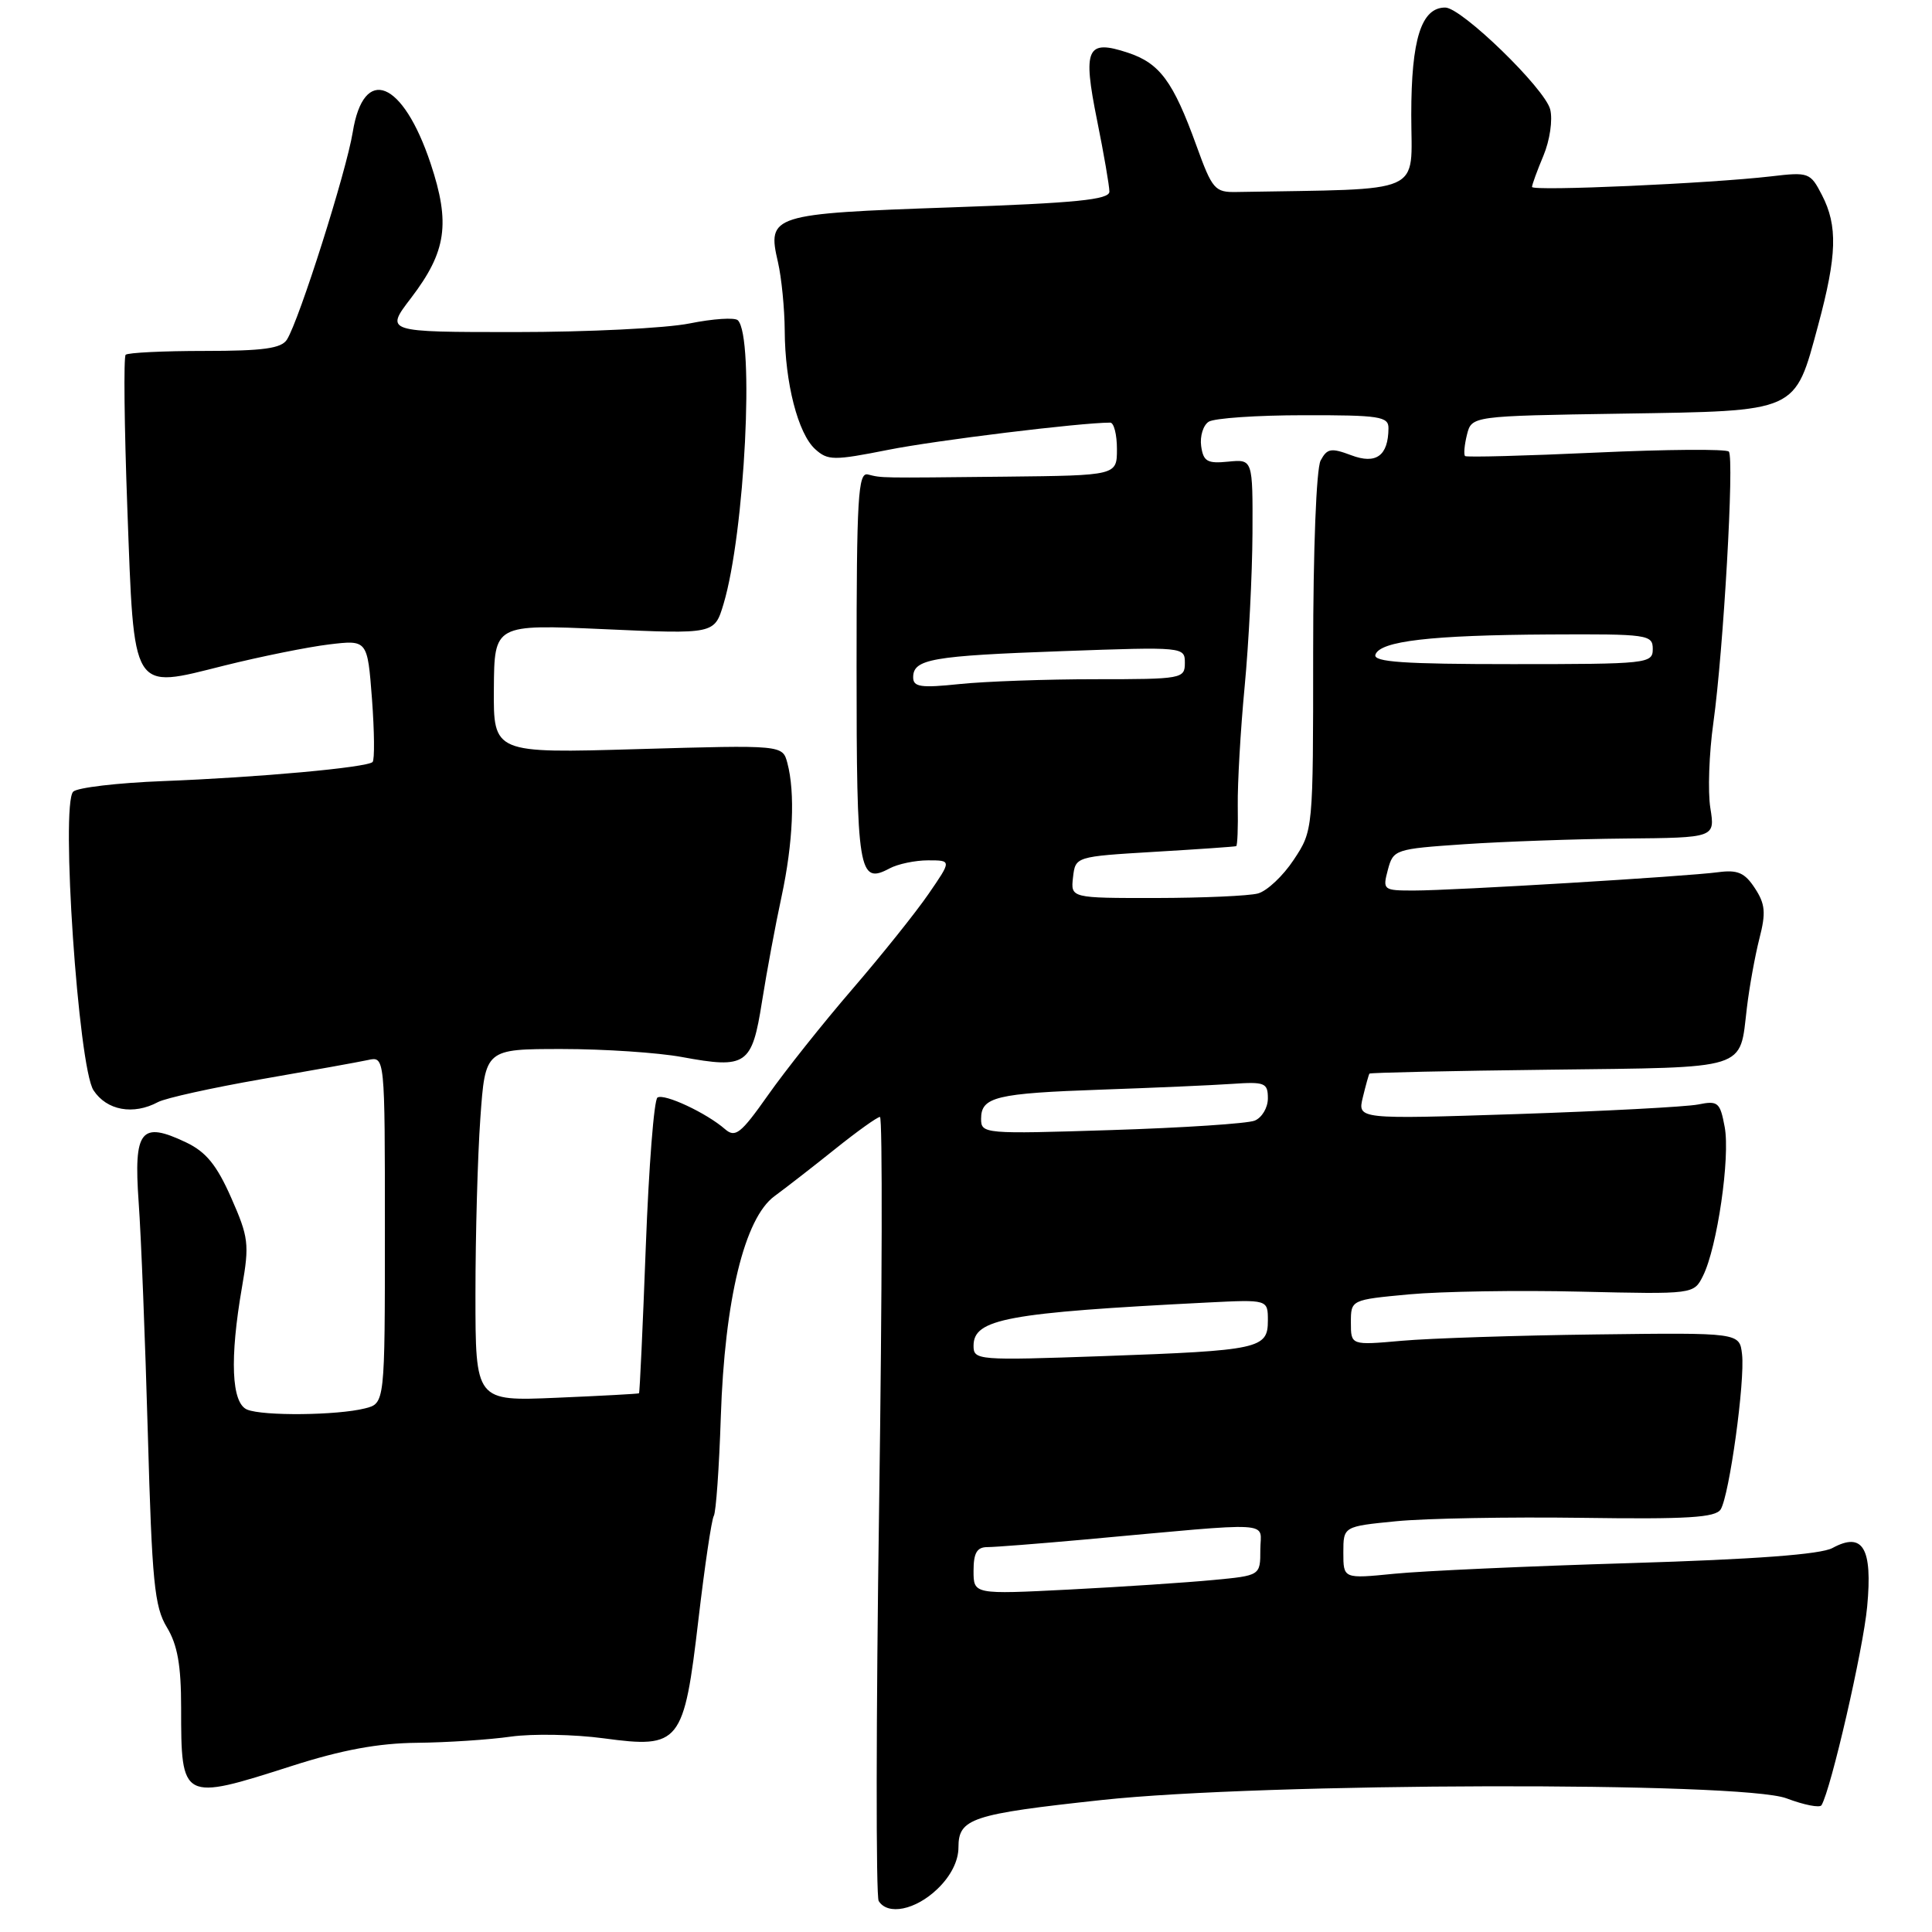 <?xml version="1.0" encoding="UTF-8" standalone="no"?>
<!DOCTYPE svg PUBLIC "-//W3C//DTD SVG 1.1//EN" "http://www.w3.org/Graphics/SVG/1.1/DTD/svg11.dtd" >
<svg xmlns="http://www.w3.org/2000/svg" xmlns:xlink="http://www.w3.org/1999/xlink" version="1.1" viewBox="0 0 256 256">
 <g >
 <path fill="currentColor"
d=" M 124.20 250.31 C 125.98 248.61 127.00 246.59 127.00 244.79 C 127.00 240.95 128.70 240.38 146.00 238.51 C 167.32 236.20 230.80 236.05 236.72 238.29 C 239.05 239.17 241.13 239.58 241.36 239.20 C 242.62 237.07 246.89 218.54 247.41 212.88 C 248.14 205.11 246.84 202.93 242.81 205.12 C 241.26 205.97 232.50 206.62 216.00 207.12 C 202.53 207.52 188.46 208.16 184.75 208.53 C 178.00 209.20 178.00 209.20 178.00 205.73 C 178.00 202.26 178.00 202.26 185.02 201.57 C 188.88 201.19 199.94 200.99 209.59 201.12 C 223.59 201.32 227.32 201.09 228.00 200.00 C 229.15 198.13 231.24 182.99 230.83 179.45 C 230.50 176.58 230.50 176.58 211.50 176.82 C 201.05 176.95 189.46 177.33 185.75 177.66 C 179.00 178.26 179.00 178.26 179.00 175.25 C 179.00 172.23 179.00 172.23 186.70 171.51 C 190.93 171.12 201.15 170.95 209.41 171.15 C 224.44 171.50 224.44 171.50 225.66 169.05 C 227.54 165.29 229.28 153.31 228.53 149.33 C 227.92 146.05 227.64 145.82 225.01 146.35 C 223.44 146.66 212.64 147.23 201.02 147.62 C 179.88 148.31 179.88 148.31 180.58 145.41 C 180.97 143.81 181.36 142.39 181.46 142.26 C 181.56 142.13 192.32 141.89 205.37 141.74 C 231.99 141.41 230.47 141.89 231.47 133.55 C 231.80 130.77 232.55 126.64 233.13 124.36 C 234.01 120.95 233.91 119.79 232.53 117.69 C 231.19 115.64 230.25 115.23 227.68 115.57 C 223.43 116.14 192.60 118.00 187.34 118.00 C 183.28 118.00 183.19 117.93 183.90 115.25 C 184.62 112.56 184.84 112.49 194.07 111.86 C 199.26 111.51 208.85 111.17 215.38 111.11 C 227.26 111.00 227.26 111.00 226.63 107.07 C 226.28 104.91 226.46 99.82 227.03 95.77 C 228.37 86.13 229.82 60.69 229.08 59.84 C 228.76 59.48 220.85 59.54 211.50 59.97 C 202.15 60.40 194.33 60.61 194.13 60.43 C 193.93 60.24 194.04 58.97 194.38 57.60 C 195.01 55.12 195.01 55.12 214.90 54.81 C 238.42 54.44 237.77 54.73 240.91 43.11 C 243.41 33.83 243.53 29.92 241.41 25.83 C 239.88 22.86 239.66 22.78 234.66 23.37 C 226.60 24.31 203.00 25.36 203.00 24.77 C 203.00 24.48 203.68 22.61 204.52 20.61 C 205.36 18.59 205.76 15.89 205.41 14.50 C 204.71 11.73 193.66 1.00 191.50 1.00 C 188.33 1.00 187.00 5.19 187.00 15.22 C 187.00 25.96 189.18 24.99 163.89 25.44 C 160.97 25.50 160.64 25.12 158.53 19.29 C 155.45 10.78 153.68 8.38 149.44 6.98 C 143.99 5.18 143.44 6.39 145.37 15.95 C 146.27 20.40 147.00 24.65 147.00 25.39 C 147.00 26.46 142.61 26.90 125.97 27.48 C 102.21 28.31 101.63 28.49 103.08 34.72 C 103.56 36.80 103.96 40.89 103.98 43.81 C 104.01 50.72 105.74 57.46 108.02 59.52 C 109.69 61.03 110.47 61.04 117.67 59.61 C 123.98 58.35 143.17 56.00 147.11 56.00 C 147.60 56.00 148.00 57.58 148.00 59.50 C 148.00 63.00 148.00 63.00 133.25 63.16 C 116.22 63.34 116.96 63.35 115.00 62.87 C 113.70 62.55 113.50 65.87 113.50 88.33 C 113.50 115.59 113.77 117.26 117.87 115.07 C 118.97 114.48 121.27 114.00 122.98 114.00 C 126.10 114.00 126.10 114.00 123.03 118.46 C 121.34 120.92 116.79 126.60 112.92 131.09 C 109.05 135.58 104.03 141.89 101.76 145.12 C 98.15 150.24 97.43 150.80 96.06 149.61 C 93.62 147.48 88.03 144.86 87.12 145.43 C 86.66 145.71 85.97 154.61 85.57 165.21 C 85.17 175.81 84.77 184.55 84.67 184.62 C 84.58 184.69 79.66 184.96 73.75 185.21 C 63.00 185.67 63.00 185.67 63.00 171.49 C 63.00 163.69 63.29 153.19 63.65 148.15 C 64.30 139.00 64.30 139.00 74.47 139.00 C 80.06 139.00 87.21 139.48 90.35 140.06 C 98.92 141.64 99.64 141.15 100.97 132.71 C 101.60 128.74 102.76 122.49 103.56 118.80 C 105.09 111.68 105.38 105.03 104.33 101.10 C 103.69 98.71 103.69 98.71 84.54 99.26 C 65.38 99.82 65.38 99.82 65.44 91.27 C 65.50 82.72 65.50 82.72 80.09 83.37 C 94.67 84.03 94.67 84.03 95.87 80.04 C 98.69 70.63 100.00 44.67 97.77 42.44 C 97.37 42.04 94.49 42.23 91.36 42.86 C 88.23 43.49 77.87 44.00 68.34 44.00 C 51.01 44.00 51.01 44.00 54.47 39.48 C 59.16 33.33 59.70 29.61 57.06 21.67 C 53.38 10.64 48.19 8.54 46.74 17.51 C 45.89 22.74 39.65 42.42 38.02 45.00 C 37.28 46.17 34.88 46.50 27.12 46.50 C 21.65 46.50 16.94 46.73 16.65 47.01 C 16.37 47.30 16.47 56.42 16.87 67.28 C 17.79 92.07 17.31 91.30 29.73 88.19 C 34.55 86.99 40.79 85.73 43.60 85.39 C 48.69 84.78 48.69 84.78 49.29 92.62 C 49.61 96.93 49.65 100.68 49.37 100.97 C 48.63 101.70 34.29 103.01 21.59 103.50 C 15.60 103.73 10.24 104.36 9.70 104.90 C 8.02 106.58 10.38 141.41 12.39 144.47 C 14.14 147.14 17.66 147.79 20.94 146.03 C 21.94 145.50 28.10 144.14 34.63 143.00 C 41.16 141.87 47.51 140.73 48.75 140.46 C 51.00 139.96 51.00 139.96 51.00 162.96 C 51.00 185.96 51.00 185.96 48.36 186.62 C 44.68 187.55 34.86 187.65 32.75 186.78 C 30.66 185.92 30.42 180.02 32.07 170.52 C 33.06 164.85 32.94 163.93 30.63 158.70 C 28.72 154.37 27.30 152.63 24.65 151.37 C 18.66 148.52 17.70 149.73 18.37 159.26 C 18.70 163.79 19.24 177.62 19.59 190.00 C 20.14 209.61 20.46 212.90 22.11 215.62 C 23.52 217.95 24.00 220.65 24.00 226.29 C 24.00 238.62 24.08 238.67 38.66 234.00 C 45.30 231.87 50.13 230.98 55.26 230.93 C 59.24 230.89 64.84 230.52 67.70 230.11 C 70.56 229.71 76.10 229.81 80.02 230.34 C 90.11 231.70 90.62 231.06 92.55 214.56 C 93.38 207.50 94.29 201.34 94.58 200.87 C 94.87 200.40 95.29 194.50 95.51 187.76 C 96.02 172.23 98.65 161.41 102.62 158.50 C 104.12 157.40 107.74 154.59 110.66 152.25 C 113.58 149.91 116.25 148.00 116.60 148.00 C 116.95 148.00 116.89 171.13 116.49 199.39 C 116.08 227.66 116.06 251.28 116.43 251.89 C 117.63 253.83 121.30 253.09 124.20 250.31 Z  M 129.00 208.14 C 129.00 205.77 129.45 205.00 130.83 205.00 C 131.83 205.00 137.57 204.55 143.58 204.01 C 169.54 201.65 167.00 201.50 167.00 205.36 C 167.00 208.77 167.00 208.77 160.75 209.36 C 157.31 209.69 148.76 210.26 141.75 210.62 C 129.00 211.27 129.00 211.27 129.00 208.14 Z  M 129.00 178.32 C 129.00 174.76 133.41 173.94 160.00 172.59 C 168.00 172.19 168.00 172.19 168.00 174.98 C 168.00 178.71 166.92 178.95 146.25 179.69 C 129.51 180.28 129.00 180.24 129.00 178.32 Z  M 130.00 148.25 C 130.00 145.34 131.96 144.87 146.00 144.38 C 152.88 144.14 160.64 143.80 163.25 143.62 C 167.60 143.32 168.00 143.48 168.00 145.54 C 168.00 146.78 167.21 148.10 166.25 148.49 C 165.29 148.88 156.74 149.44 147.25 149.74 C 130.38 150.28 130.00 150.24 130.00 148.25 Z  M 142.18 116.25 C 142.50 113.50 142.50 113.50 153.00 112.87 C 158.78 112.53 163.64 112.19 163.80 112.12 C 163.97 112.06 164.06 109.64 164.01 106.75 C 163.97 103.86 164.37 96.78 164.92 91.00 C 165.47 85.22 165.93 76.08 165.96 70.67 C 166.00 60.85 166.00 60.85 162.75 61.17 C 159.97 61.45 159.45 61.15 159.16 59.11 C 158.98 57.80 159.43 56.34 160.16 55.88 C 160.90 55.41 166.56 55.02 172.75 55.02 C 182.81 55.00 184.00 55.19 183.98 56.75 C 183.95 60.40 182.34 61.57 179.04 60.32 C 176.38 59.32 175.85 59.41 174.99 61.02 C 174.42 62.09 174.00 72.79 174.00 86.46 C 174.00 110.04 174.00 110.04 171.43 113.92 C 170.02 116.06 167.88 118.07 166.68 118.39 C 165.48 118.71 159.41 118.98 153.18 118.99 C 141.87 119.00 141.87 119.00 142.18 116.25 Z  M 121.00 89.75 C 121.00 87.33 123.45 86.90 140.75 86.28 C 156.90 85.70 157.00 85.71 157.00 87.85 C 157.00 89.93 156.61 90.00 145.15 90.00 C 138.63 90.00 130.53 90.29 127.15 90.64 C 122.01 91.18 121.00 91.03 121.00 89.75 Z  M 182.25 86.75 C 182.85 84.94 189.60 84.16 205.25 84.07 C 218.36 84.00 219.00 84.09 219.00 86.00 C 219.00 87.93 218.33 88.00 200.42 88.00 C 186.00 88.00 181.93 87.72 182.25 86.75 Z "/>
</g>
</svg>